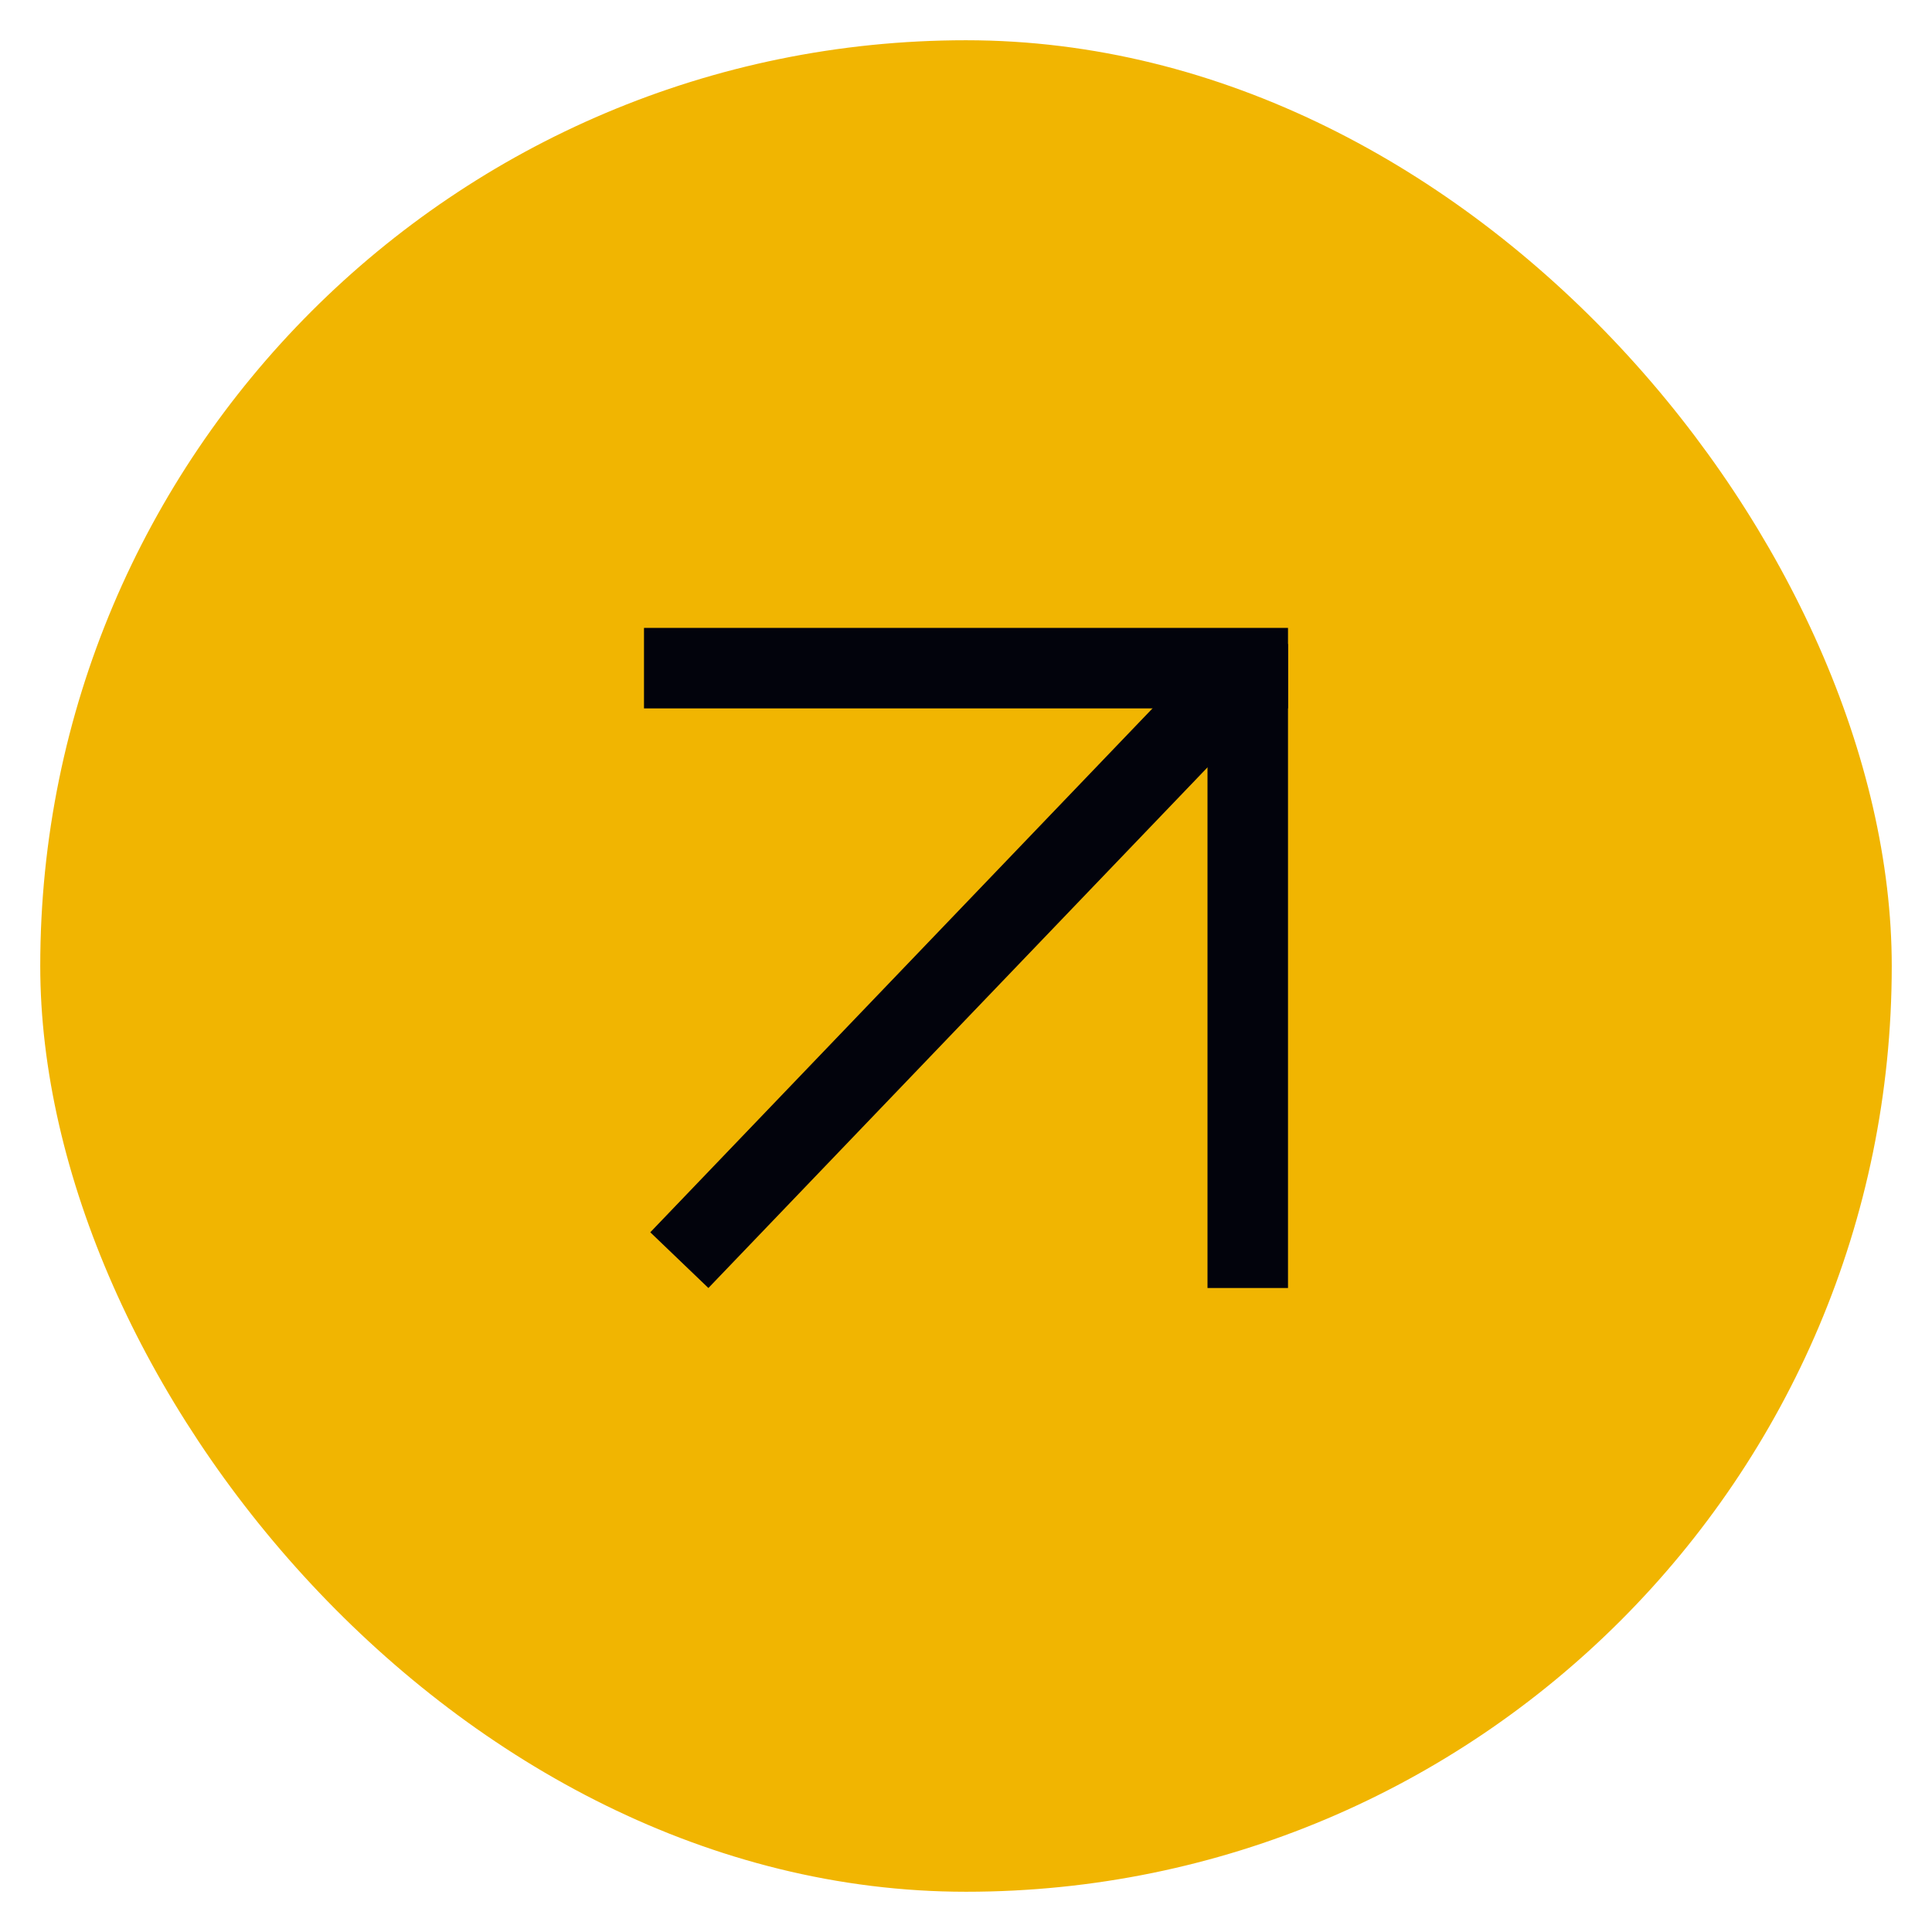 <svg width="48" height="48" viewBox="0 0 48 48" fill="none" xmlns="http://www.w3.org/2000/svg">
<g id="icon-arrow">
<rect id="Rectangle 3" x="1" y="1" width="46" height="46" rx="23" fill="#F1B501"/>
<g id="Group 1">
<line id="Line 1" x1="31" y1="32" x2="31" y2="16" stroke="#02030C" stroke-width="2"/>
<line id="Line 2" x1="16" y1="16.6" x2="32" y2="16.6" stroke="#02030C" stroke-width="2"/>
<line id="Line 3" x1="16.878" y1="31.308" x2="30.778" y2="16.808" stroke="#02030C" stroke-width="2"/>
</g>
</g>
</svg>

